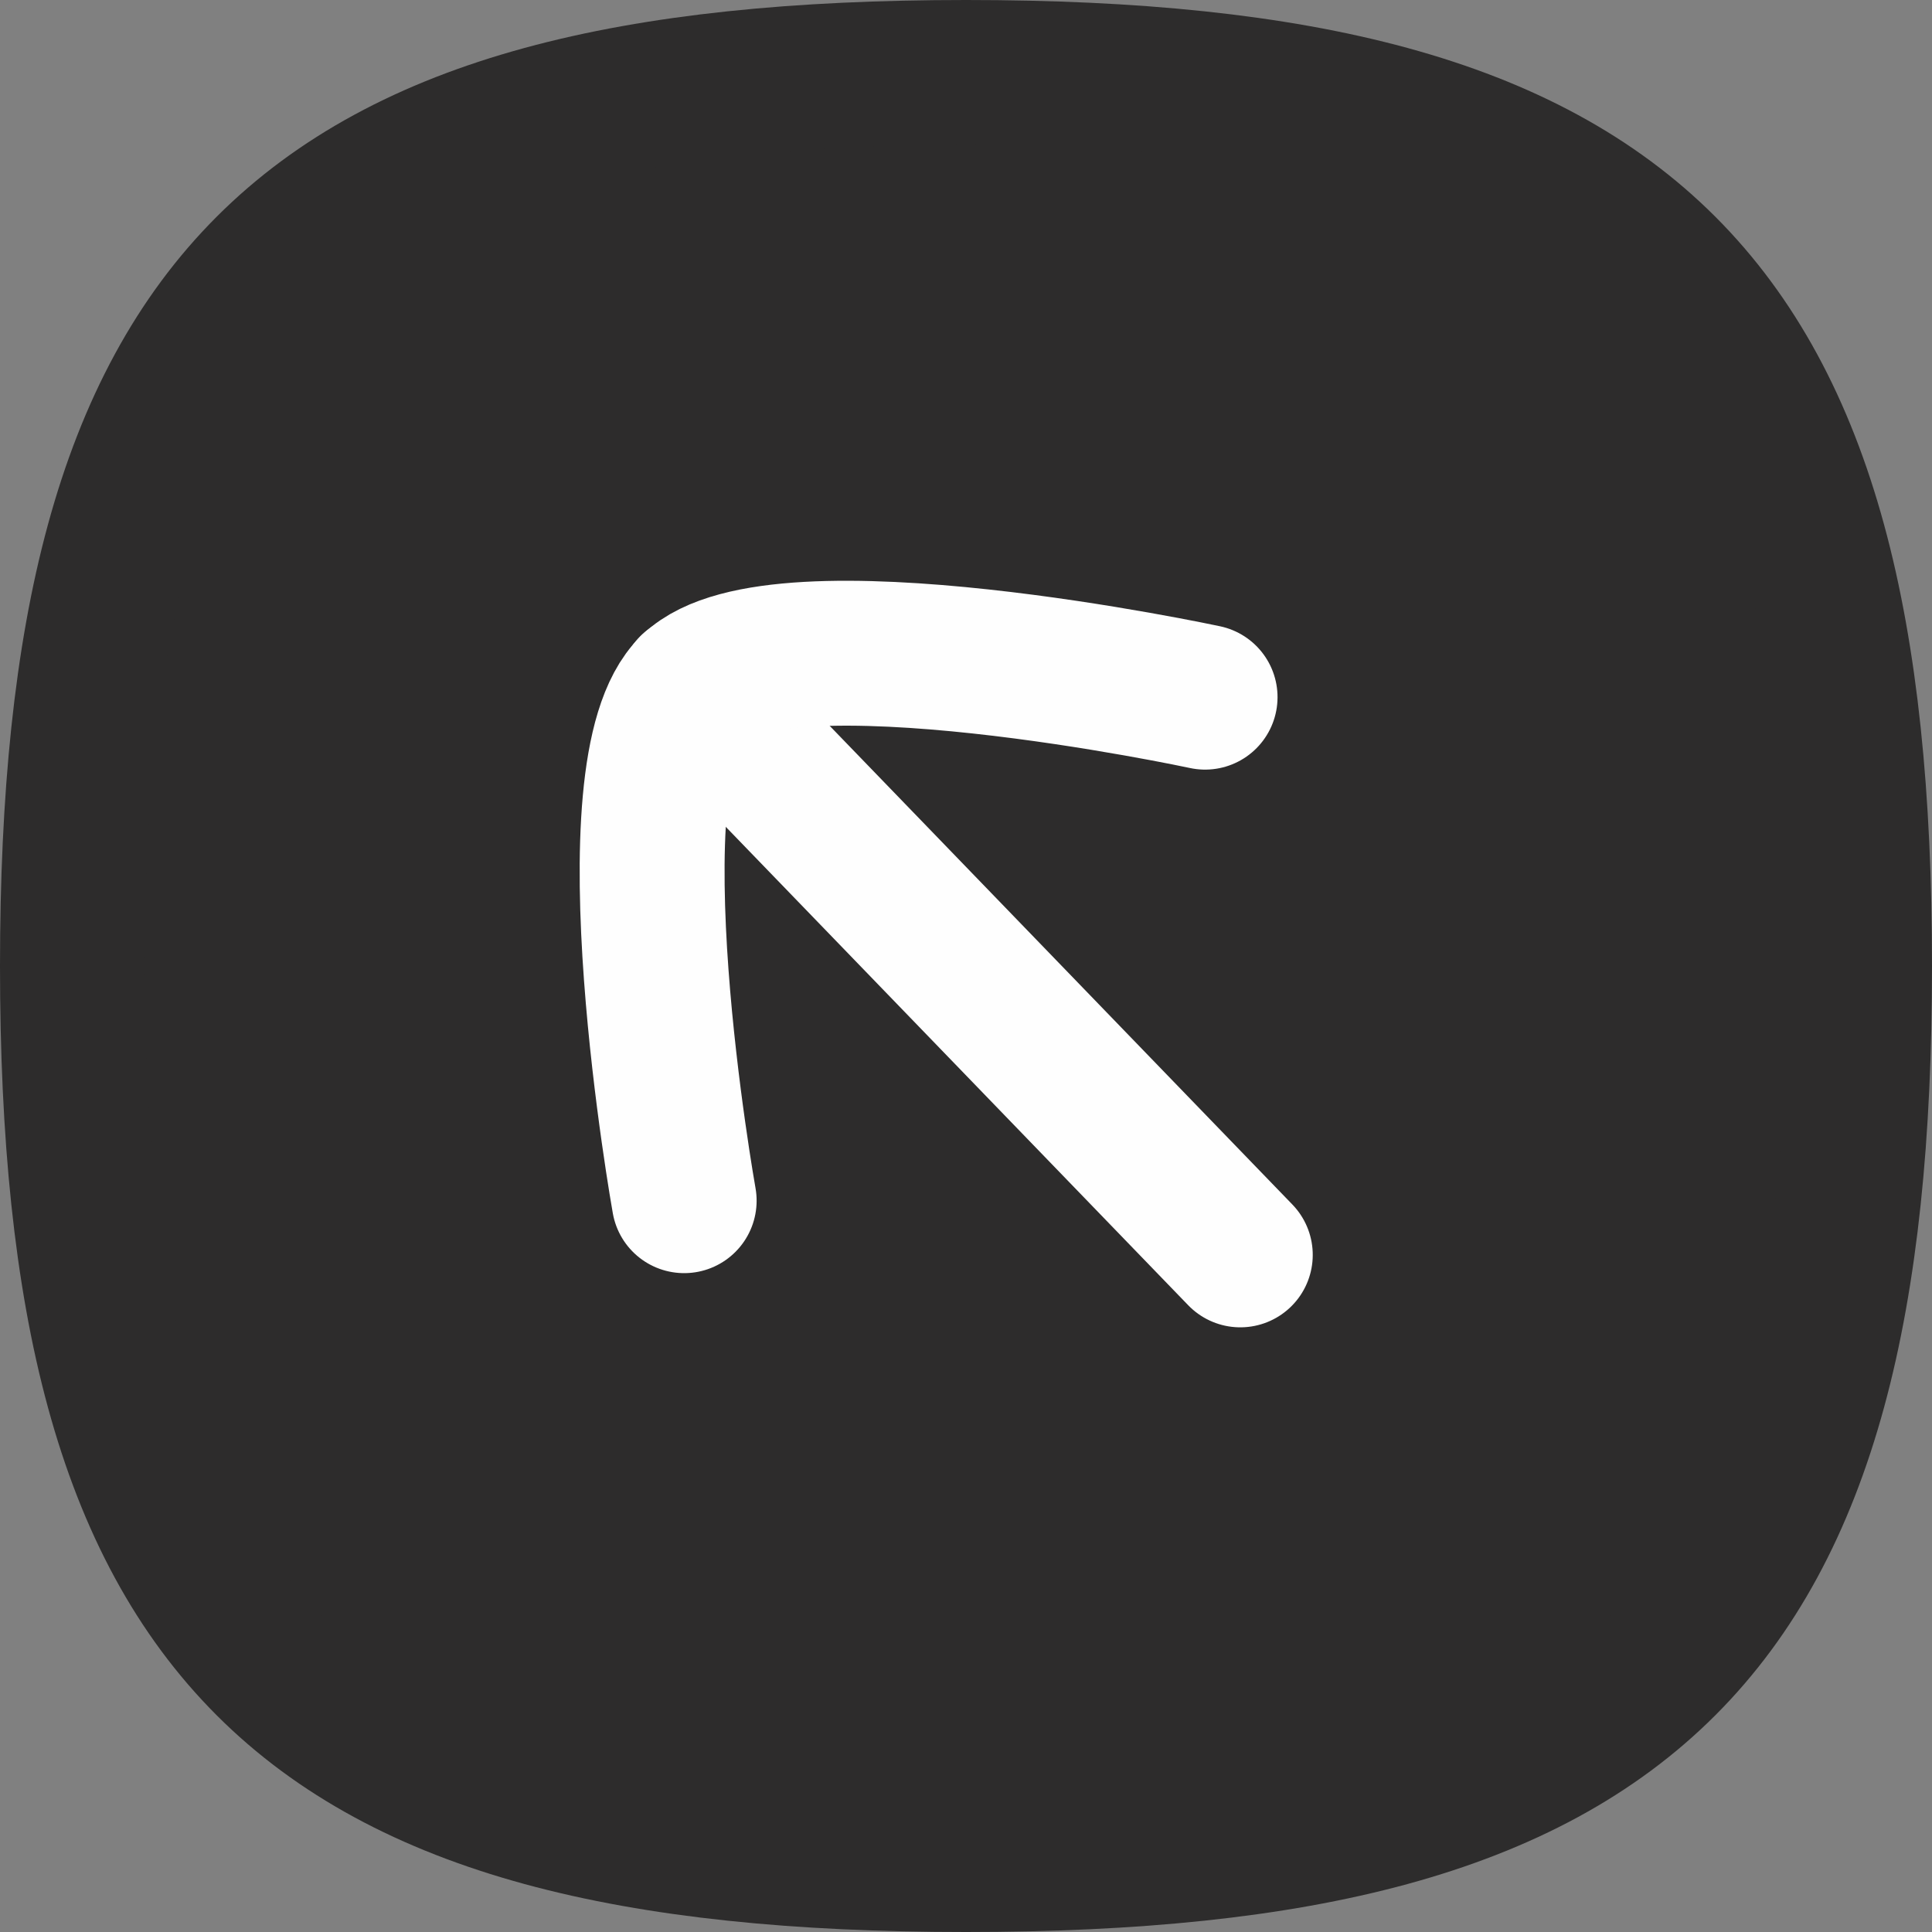 <svg xmlns="http://www.w3.org/2000/svg" width="20" height="20" viewBox="0 0 20 20">
  <rect x="0" y="0" width="20" height="20" fill="#808080" stroke="none"/>
  <g id="Group_2595" data-name="Group 2595" transform="translate(20 0) rotate(90)">
    <path id="Stroke_4" data-name="Stroke 4" d="M0,9.25c0,6.937,2.313,9.25,9.25,9.25s9.25-2.313,9.25-9.25S16.187,0,9.25,0,0,2.313,0,9.25Z" transform="translate(0.75 0.75)" fill="#2d2c2c" stroke="#2d2c2c" stroke-linecap="round" stroke-linejoin="round" stroke-miterlimit="10" stroke-width="1.5"/>
    <path id="Stroke_1" data-name="Stroke 1" d="M.5,8.172V0" transform="matrix(0.695, 0.719, -0.719, 0.695, 12.643, 6.801)" fill="none" stroke="#fefefe" stroke-linecap="round" stroke-linejoin="round" stroke-miterlimit="10" stroke-width="1.5"/>
    <path id="Stroke_2" data-name="Stroke 2" d="M7.5,0S4.972,3.764,3.748,3.764,0,0,0,0" transform="matrix(0.695, 0.719, -0.719, 0.695, 7.217, 7.525)" fill="none" stroke="#fefefe" stroke-linecap="round" stroke-linejoin="round" stroke-miterlimit="10" stroke-width="1.5"/>
  </g>
</svg>
